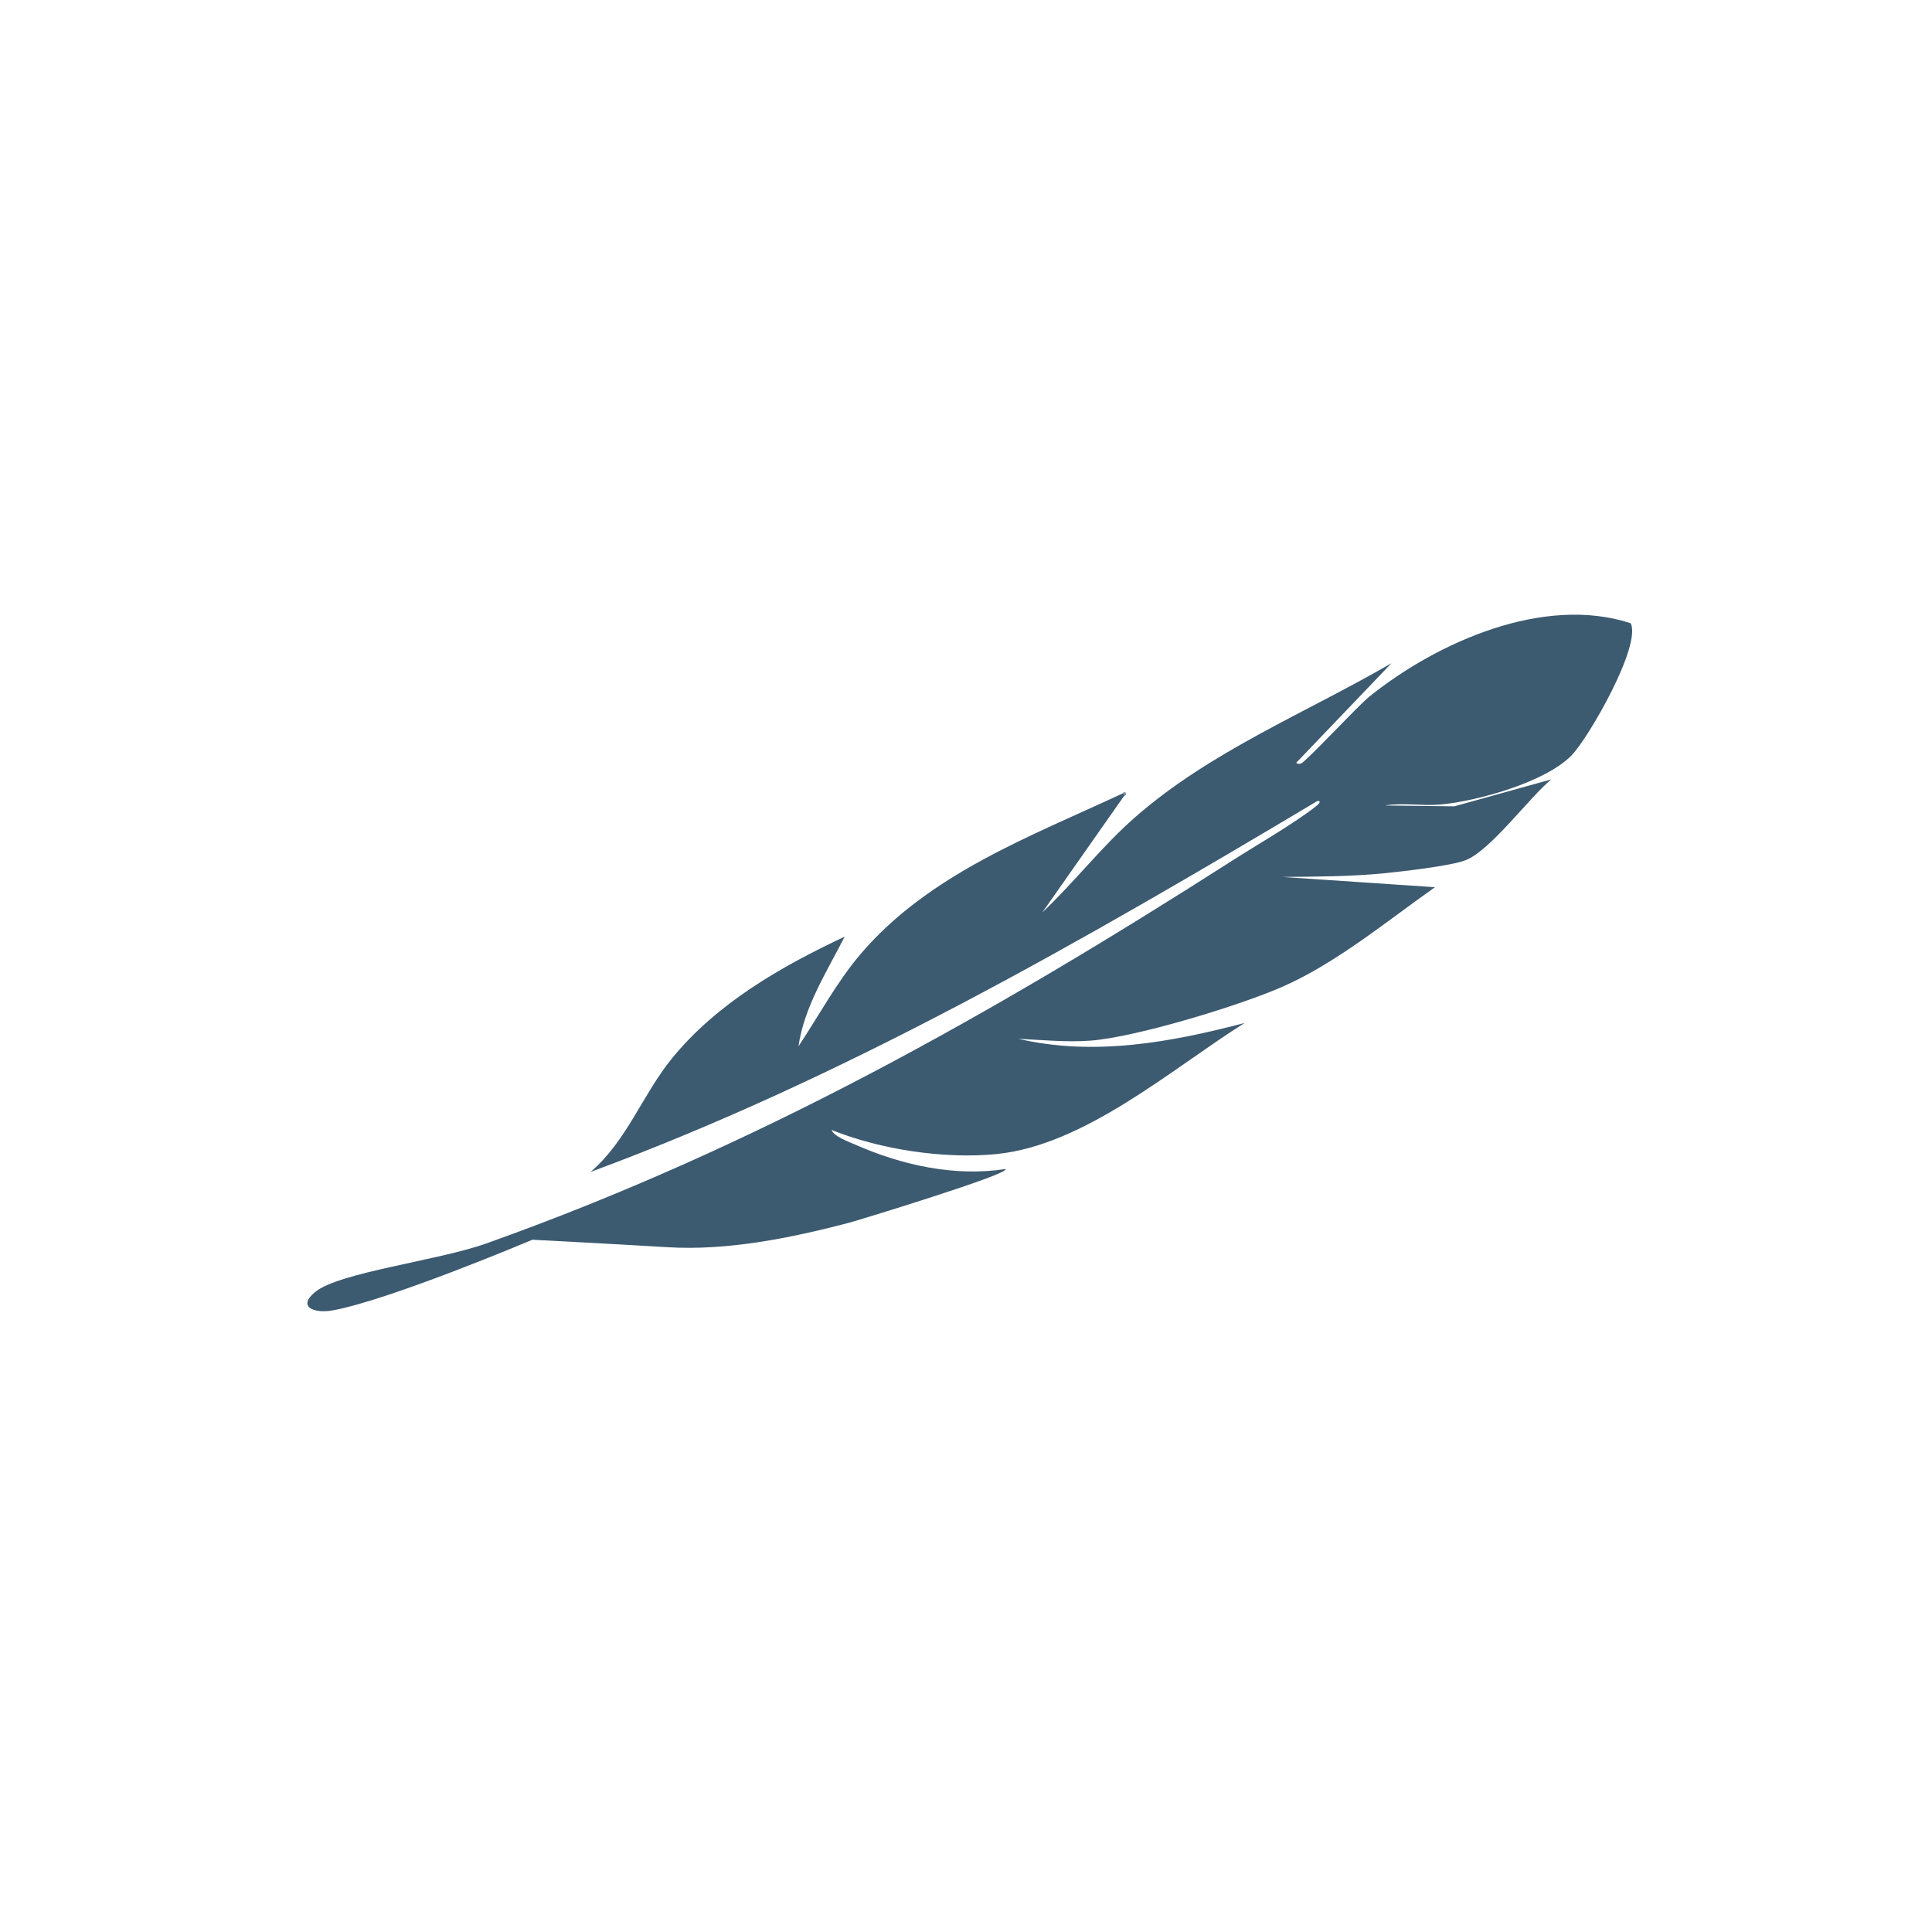 <svg width="220" height="220" viewBox="0 0 220 220" fill="none" xmlns="http://www.w3.org/2000/svg">
<g clip-path="url(#clip0_476_497)">
<path d="M128.019 90.63L127.809 90.42C128.019 89.87 128.539 90.49 128.019 90.63Z" fill="#8295A3"/>
<path d="M60.631 141.17C60.631 141.17 44.191 148.12 37.791 149.23C35.761 149.58 33.811 148.81 35.901 147.11C38.641 144.88 49.801 143.57 55.361 141.6C86.041 130.67 113.021 115.47 140.351 97.98C143.151 96.19 147.331 93.79 149.821 91.84C149.901 91.78 150.651 91.2 150.031 91.2C123.431 107.07 96.381 122.68 67.251 133.45C71.371 129.93 73.141 124.67 76.511 120.53C81.631 114.24 88.961 110.05 96.181 106.66C94.151 110.67 91.591 114.58 90.921 119.15C93.241 115.67 95.251 111.87 97.971 108.67C105.751 99.53 117.281 95.27 127.841 90.35L128.051 90.56L118.691 103.9C122.331 100.47 125.451 96.4 129.211 93.1C137.781 85.57 148.661 81.2 158.451 75.52L147.611 86.85C147.681 87 148.011 87 148.141 86.95C148.661 86.79 154.621 80.38 155.921 79.33C163.671 73.1 175.791 67.73 185.691 70.97C186.931 73.5 180.941 83.96 178.961 86.01C175.981 89.08 168.161 91.26 163.921 91.62C161.881 91.79 159.741 91.38 157.711 91.72L165.601 91.82L176.651 88.75C174.141 90.8 169.721 96.87 166.871 97.96C165.181 98.61 159.641 99.24 157.611 99.44C153.791 99.82 149.881 99.82 146.041 99.86L163.401 101.03C157.981 104.85 152.131 109.69 146.041 112.36C141.121 114.52 129.361 118.11 124.161 118.5C121.471 118.7 118.651 118.42 115.951 118.29C124.581 120.3 133.331 118.69 141.721 116.49C133.401 121.73 123.501 130.44 113.421 131.42C107.451 132 100.221 130.89 94.701 128.67C94.921 129.4 96.671 130.03 97.441 130.36C102.711 132.69 108.741 134.01 114.481 133.12C115.311 133.59 97.671 138.98 96.601 139.26C90.001 140.98 82.851 142.44 75.981 142.02C70.941 141.71 60.621 141.17 60.621 141.17H60.631Z" fill="#3C5A70"/>
</g>
<defs>
<clipPath id="clip0_476_497">
<rect width="150.86" height="79.31" fill="white" transform="translate(35 70)"/>
</clipPath>
</defs>
</svg>

